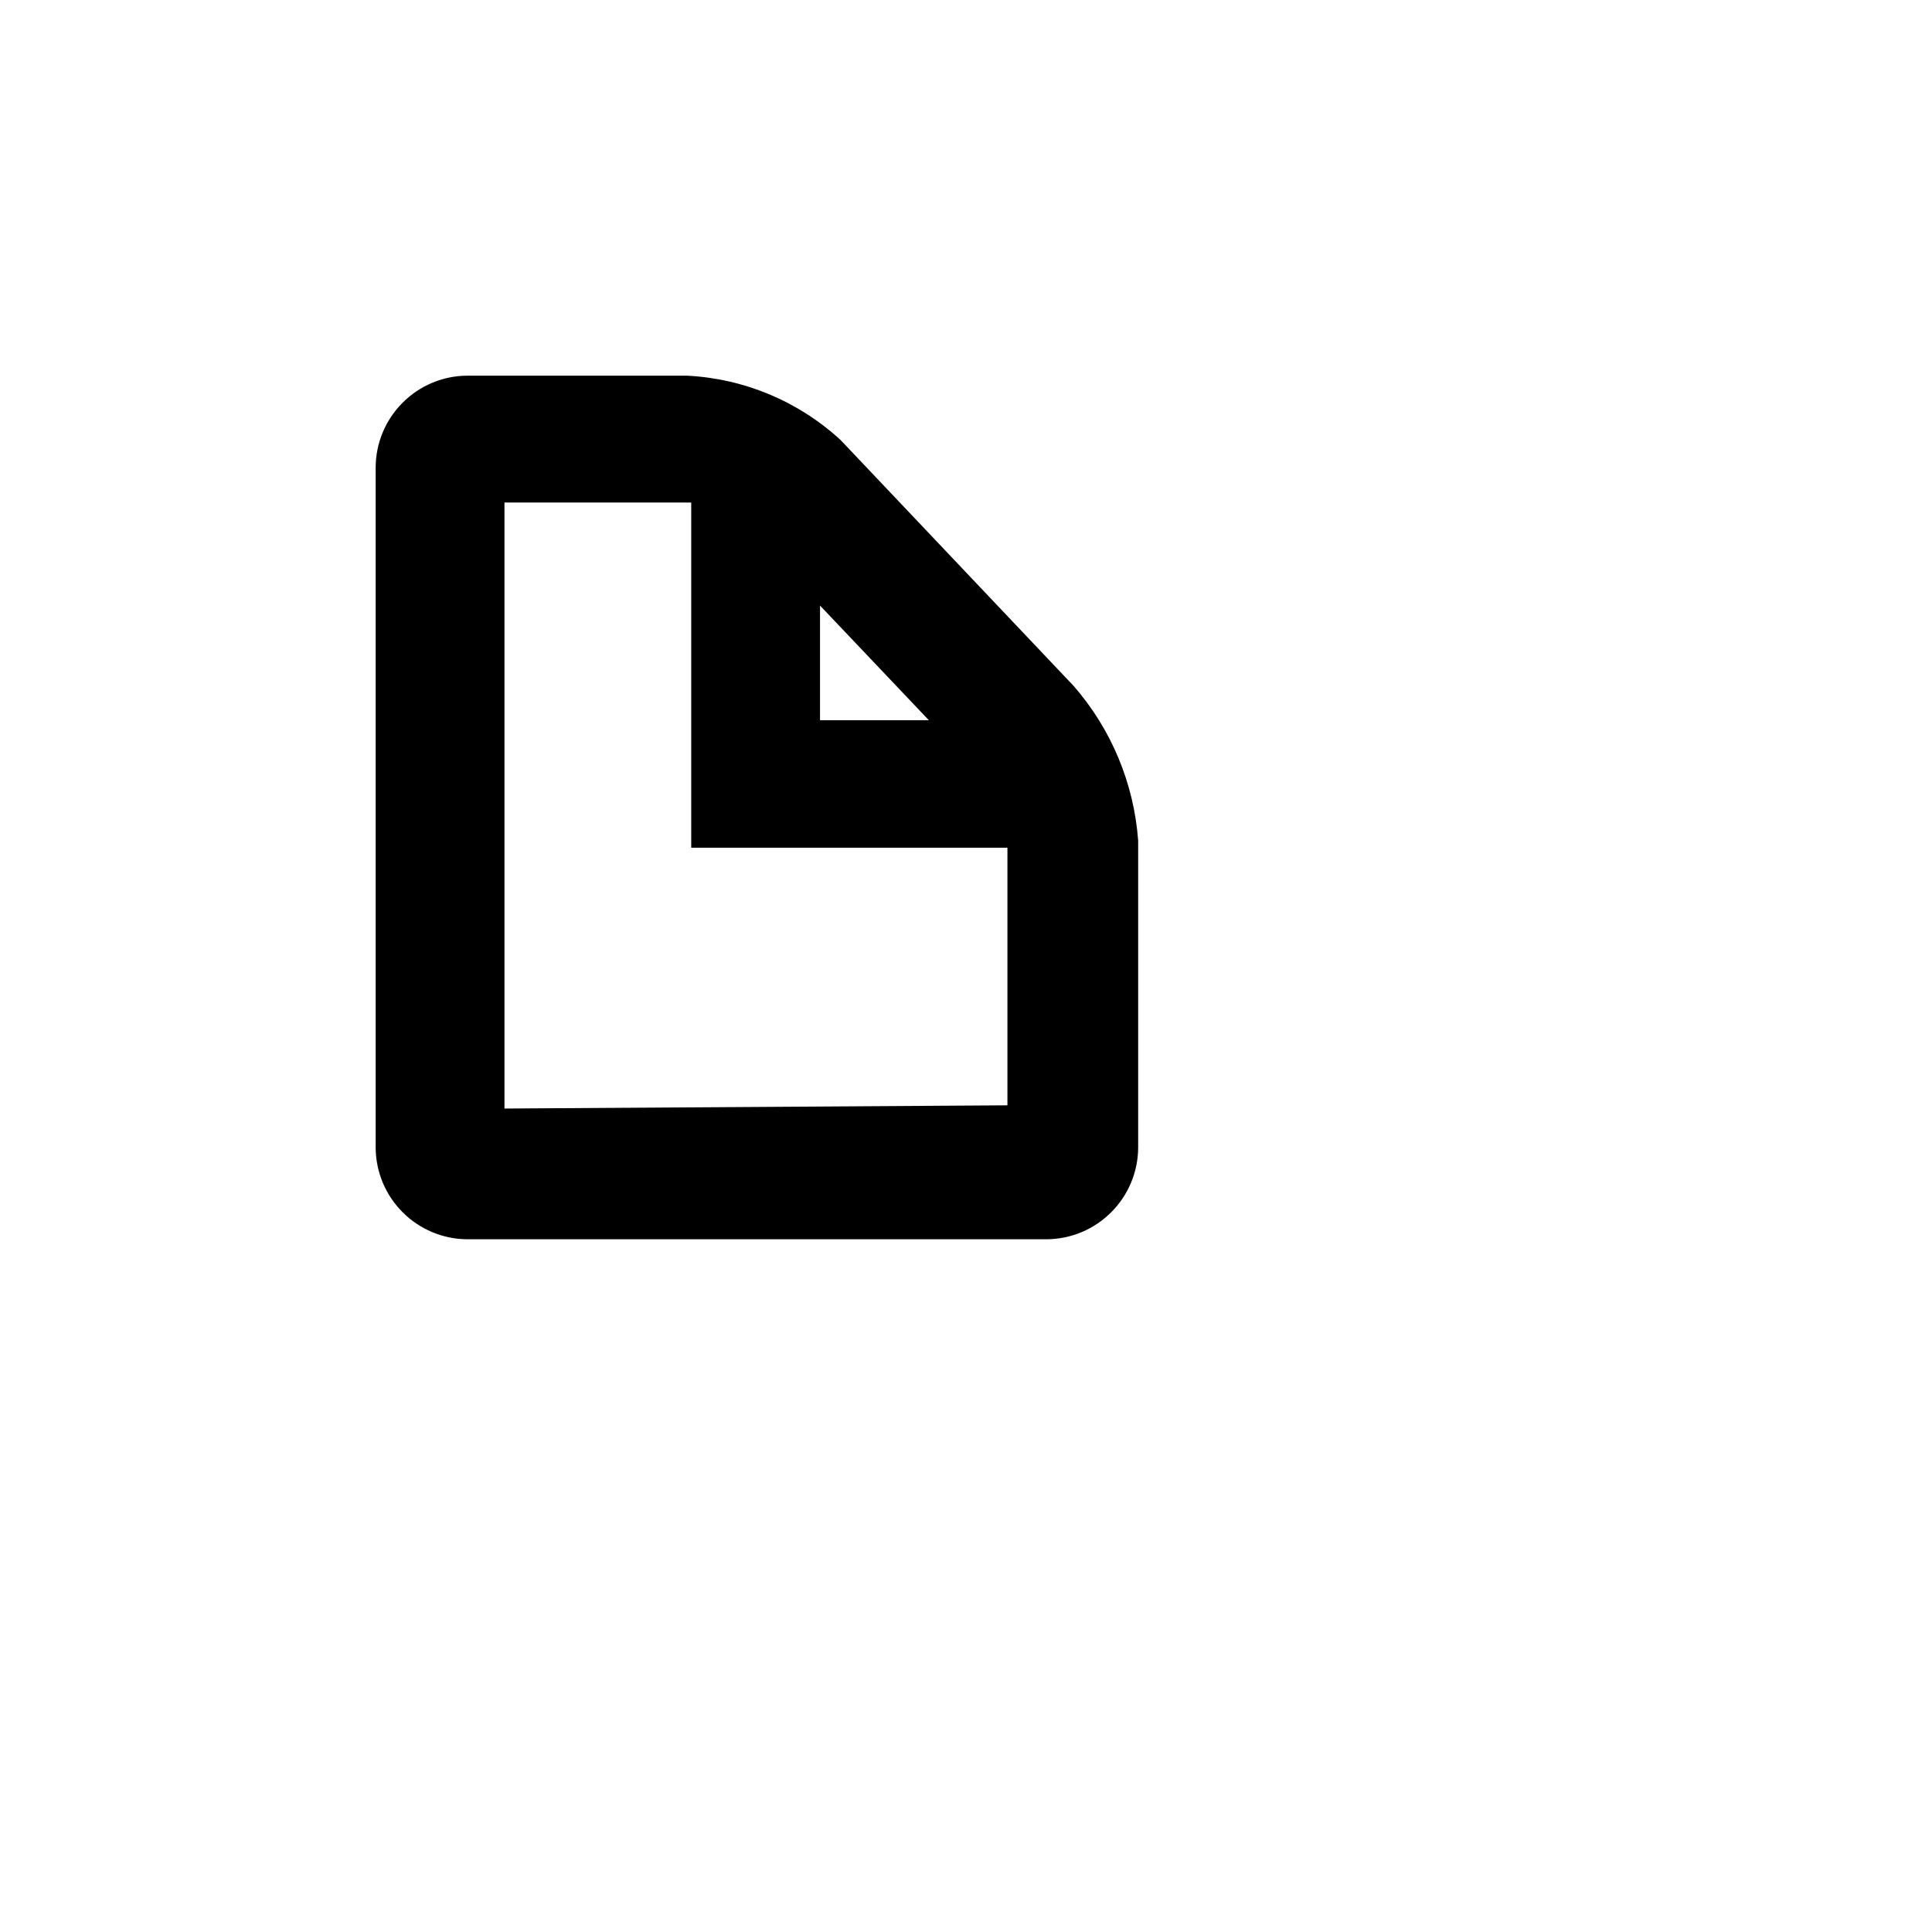 <svg width="24" height="24" viewBox="-3 -3 36 36" xmlns="http://www.w3.org/2000/svg">
<path d="M17.008 9.784L12.664 5.2C11.878 4.476 10.863 4.052 9.796 4H5.704C5.253 4.003 4.821 4.184 4.503 4.503C4.184 4.821 4.003 5.253 4 5.704V18.388C4.003 18.839 4.184 19.271 4.503 19.589C4.821 19.908 5.253 20.089 5.704 20.092H16.504C16.955 20.089 17.387 19.908 17.705 19.589C18.024 19.271 18.205 18.839 18.208 18.388V12.664C18.13 11.599 17.709 10.589 17.008 9.784ZM12.28 8.284L14.308 10.42H12.28V8.284ZM6.4 17.656V6.364H9.796H9.88V12.796H15.772V17.596L6.4 17.656Z" />
</svg>

